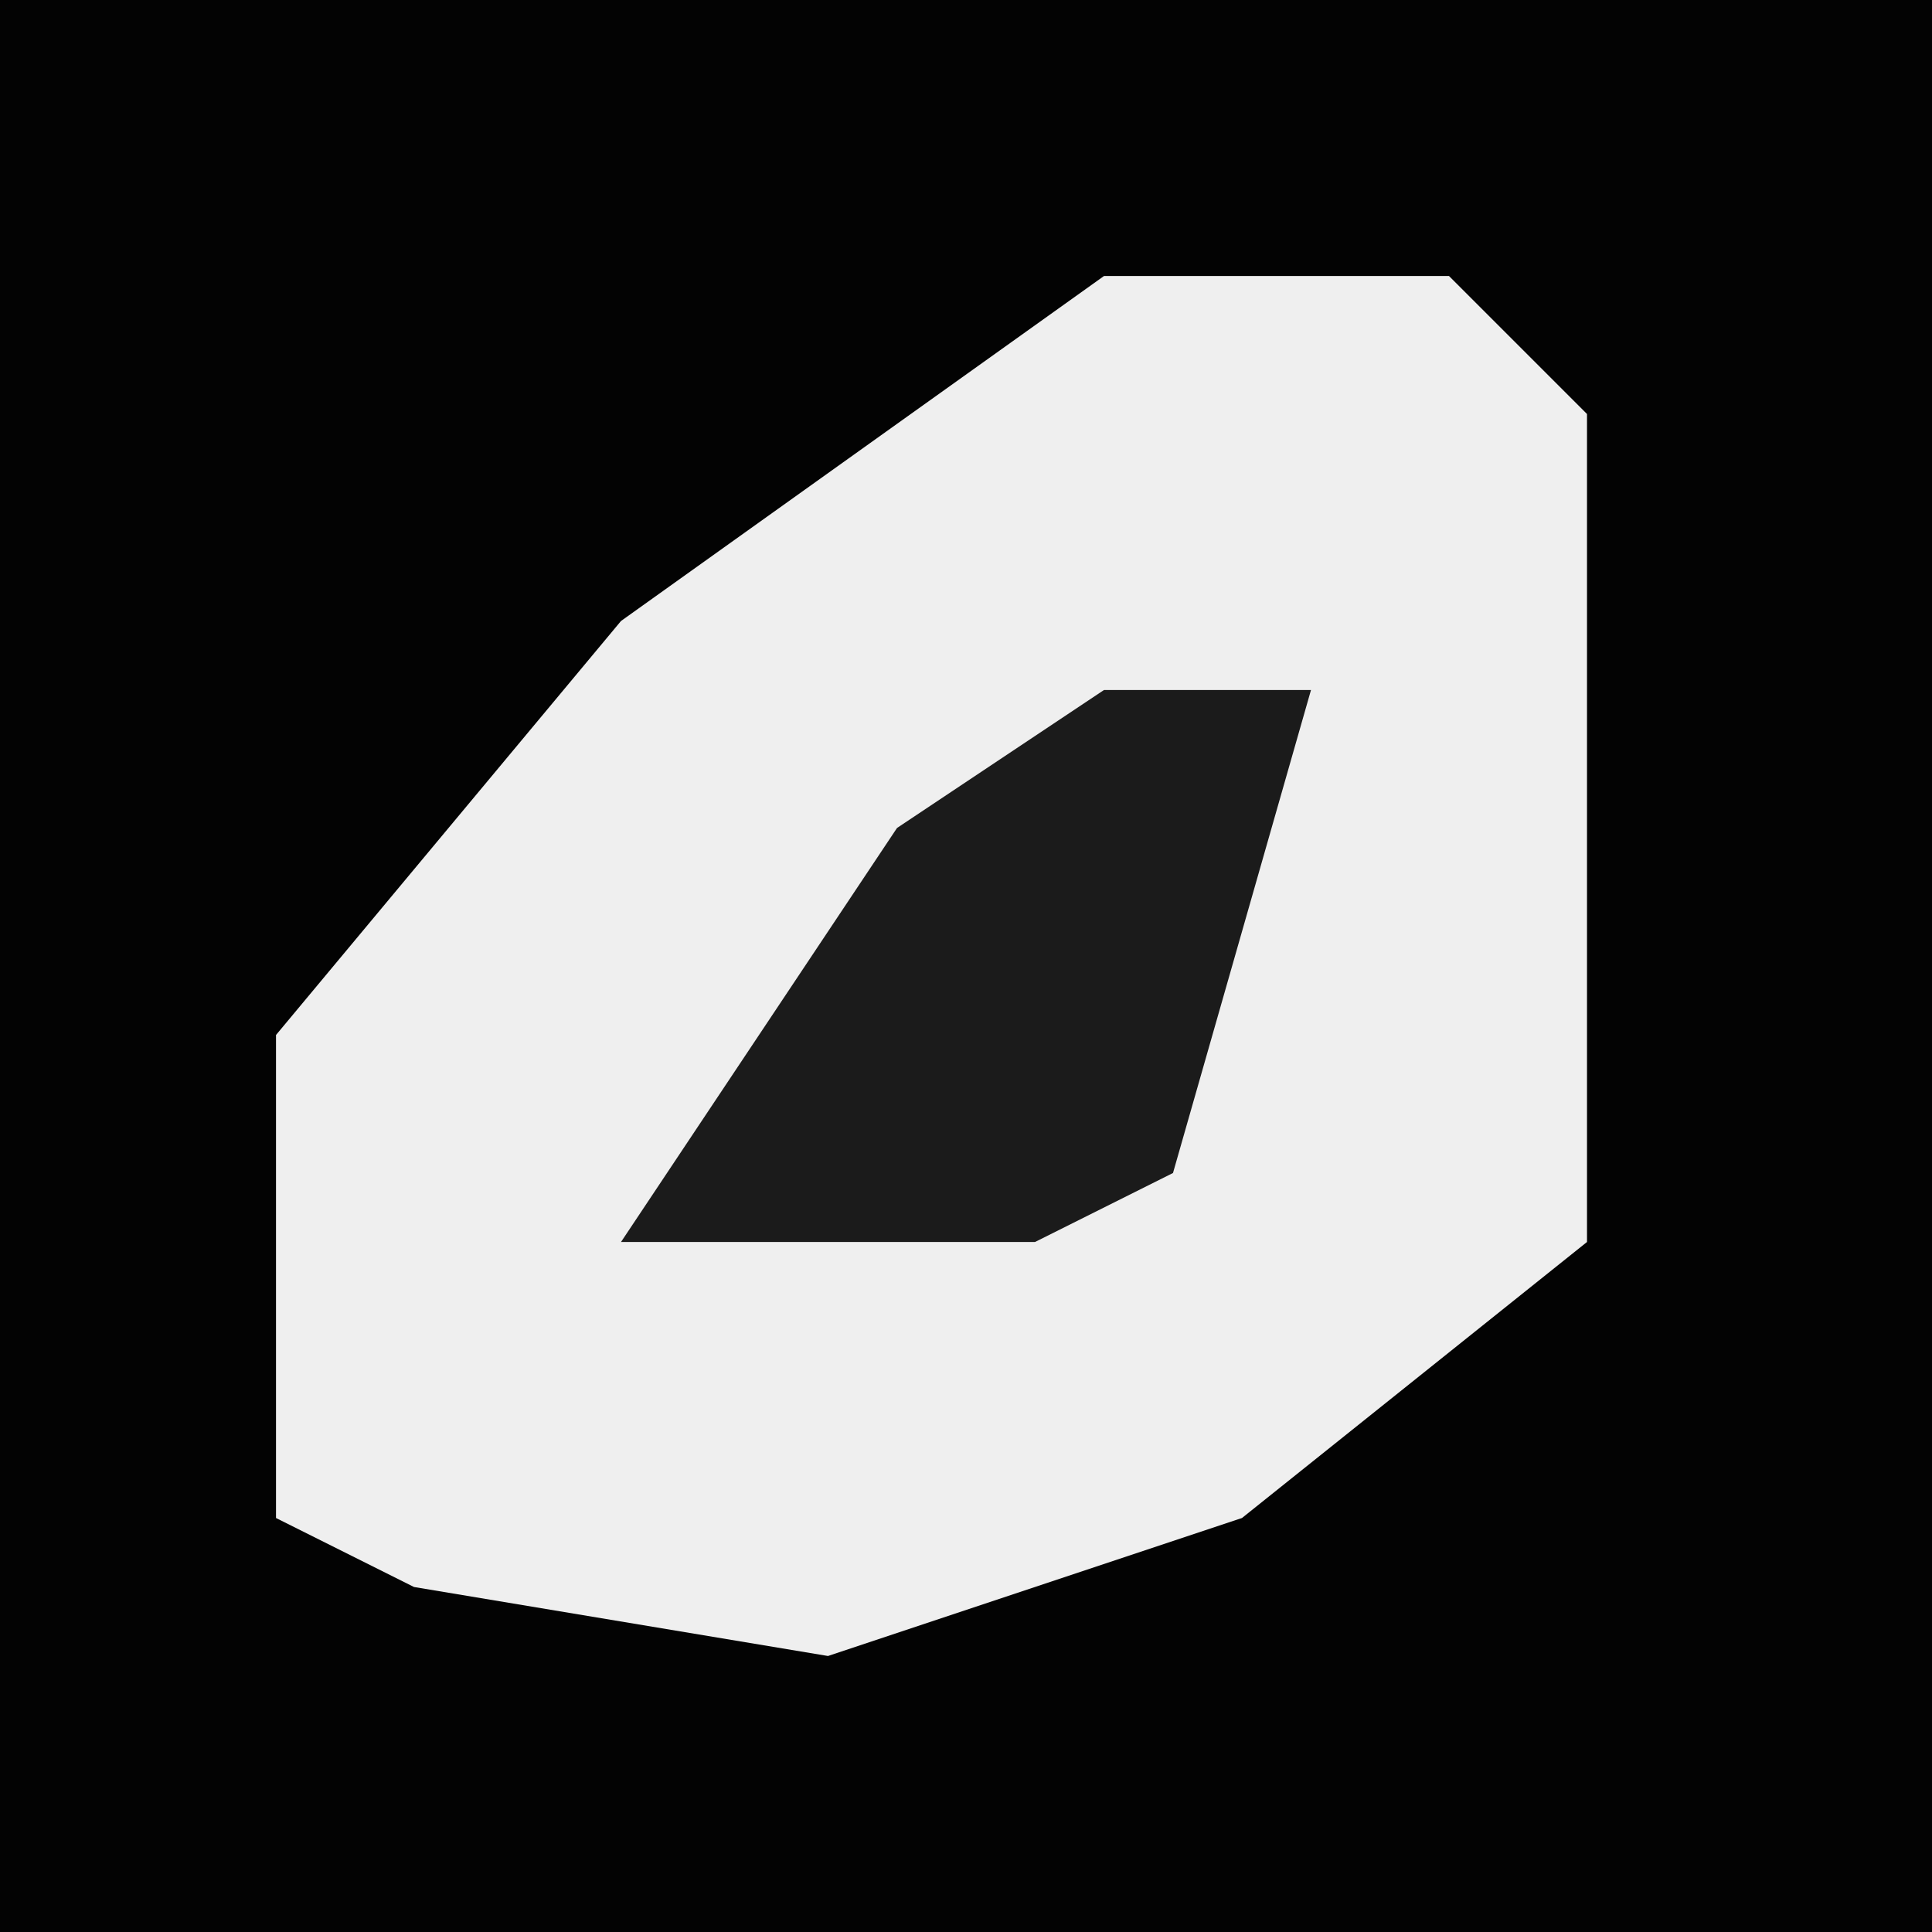 <?xml version="1.0" encoding="UTF-8"?>
<svg version="1.1" xmlns="http://www.w3.org/2000/svg" width="28" height="28">
<path d="M0,0 L28,0 L28,28 L0,28 Z " fill="#030303" transform="translate(0,0)"/>
<path d="M0,0 L5,0 L7,2 L7,14 L2,18 L-4,20 L-10,19 L-12,18 L-12,11 L-7,5 Z " fill="#EFEFEF" transform="translate(16,4)"/>
<path d="M0,0 L3,0 L1,7 L-1,8 L-7,8 L-3,2 Z " fill="#1B1B1B" transform="translate(16,10)"/>
</svg>
